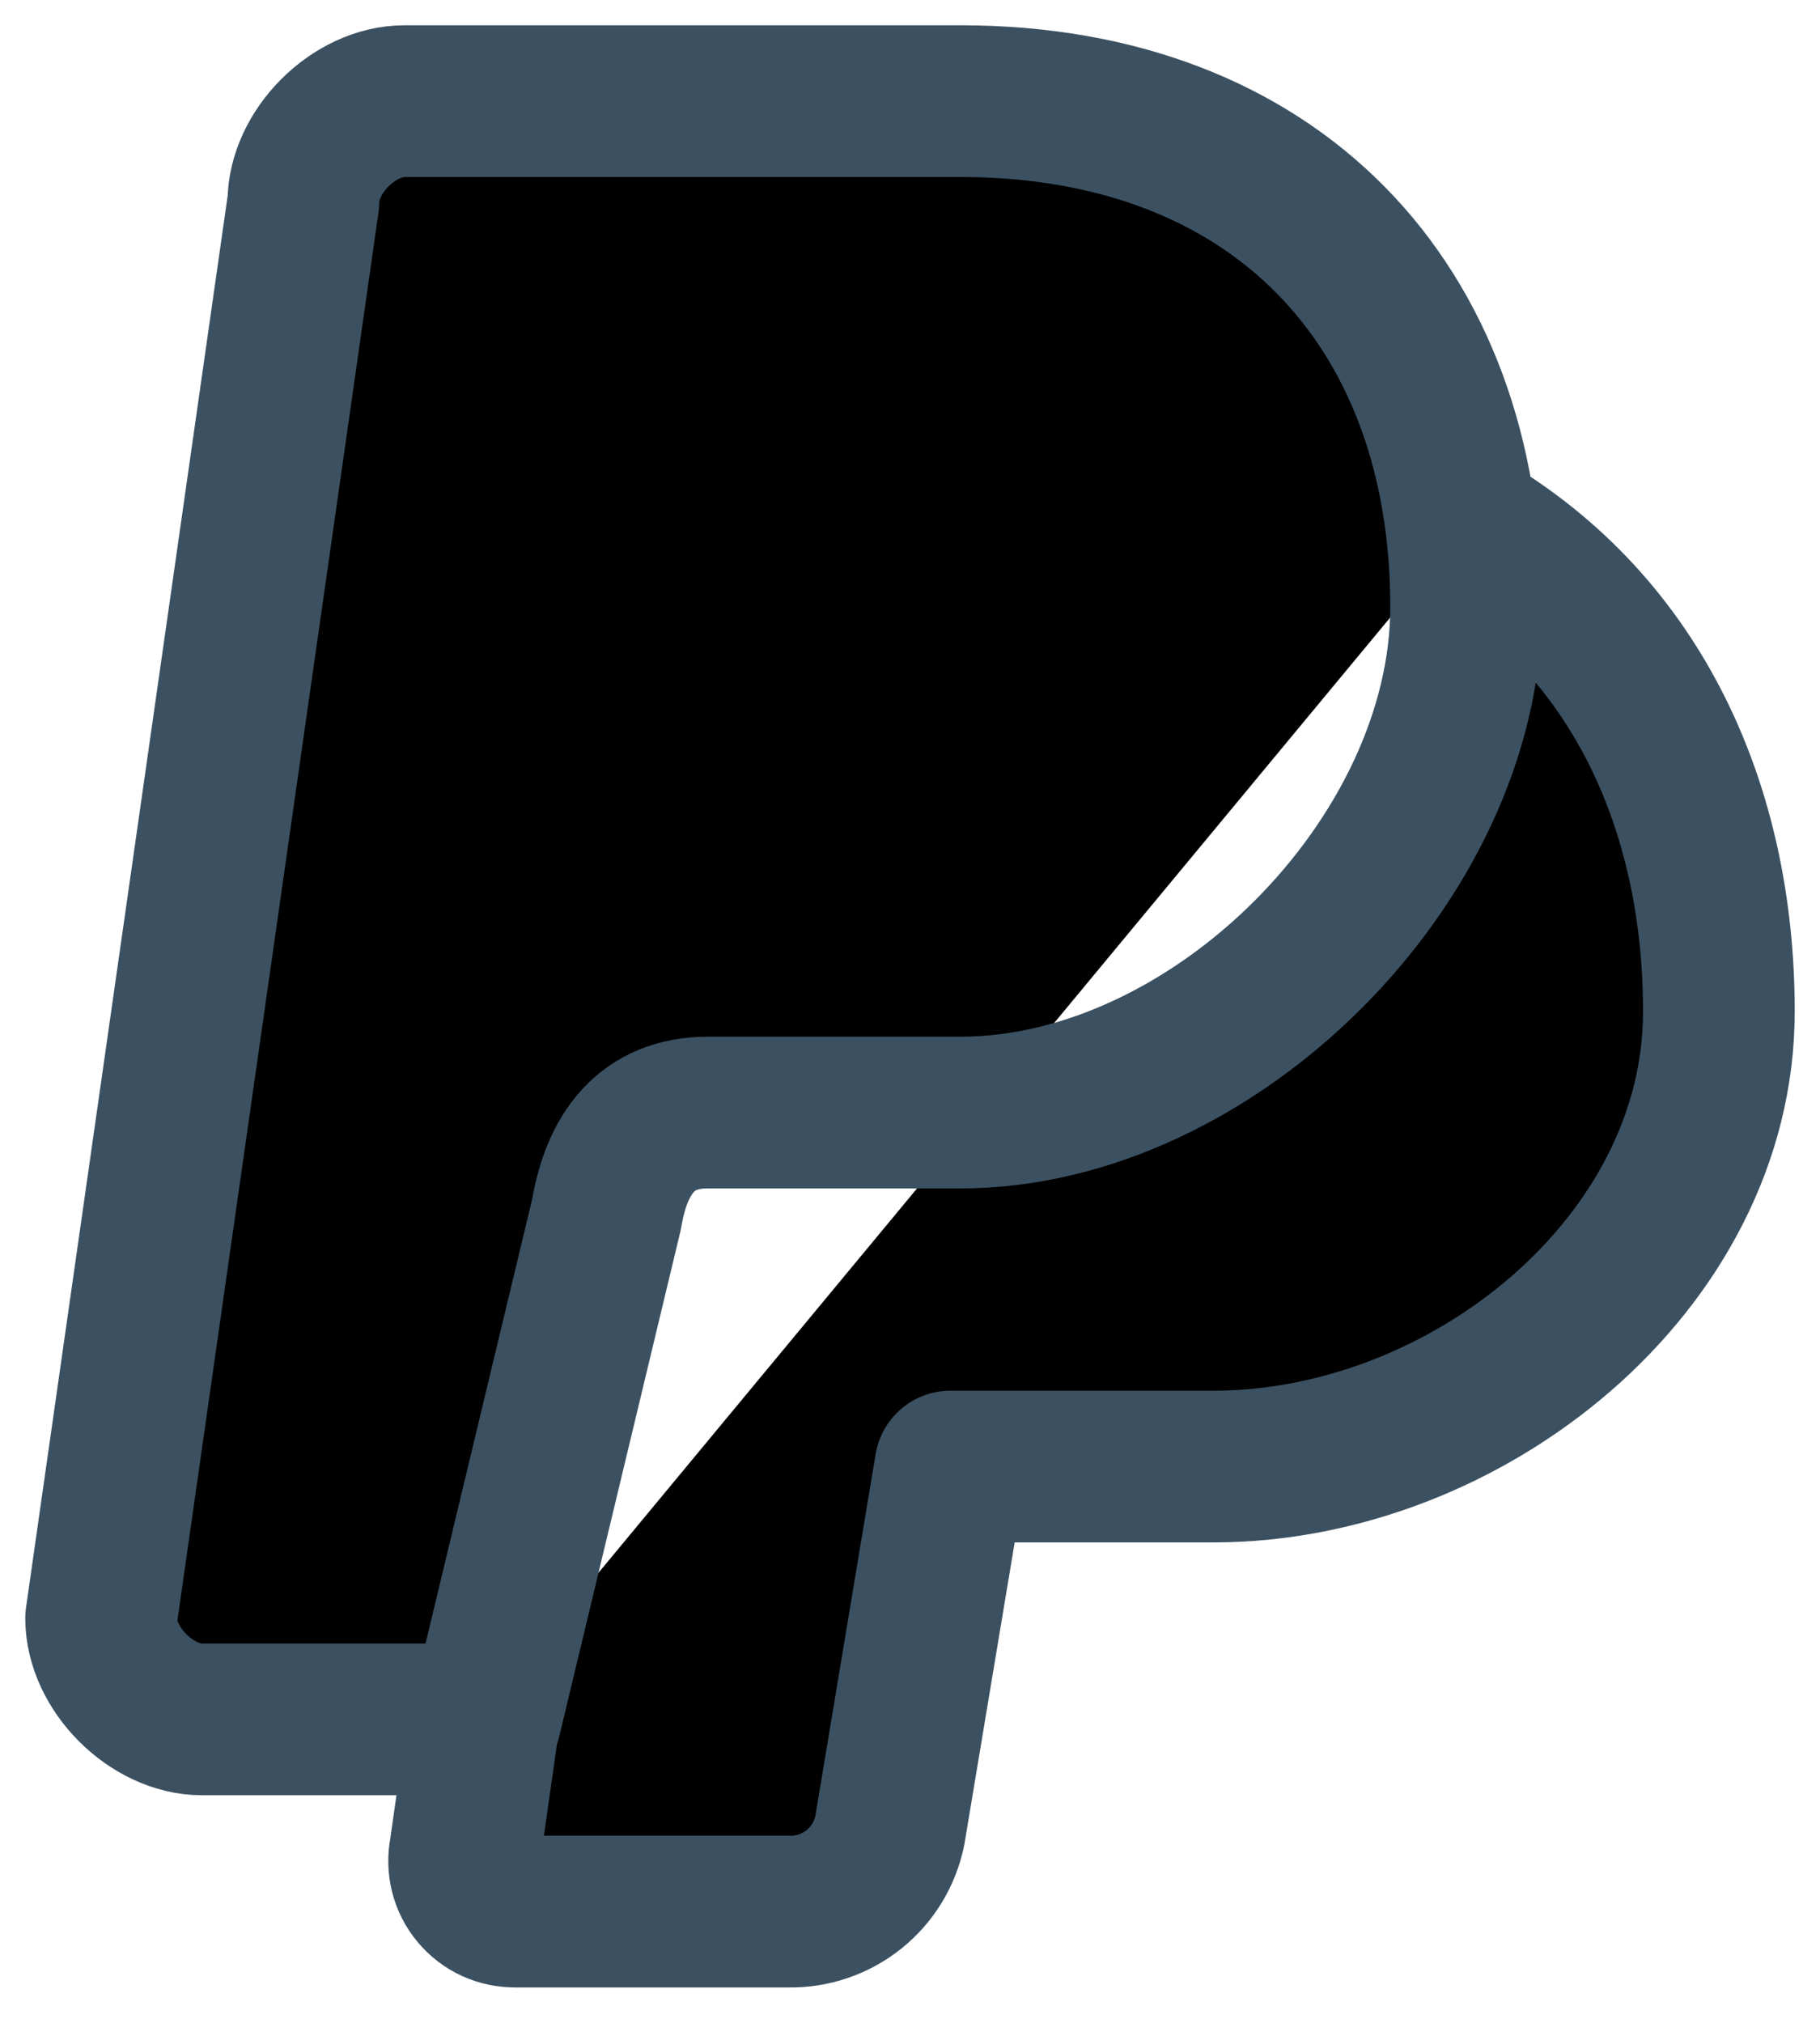 <svg viewBox="0 0 18 20"  xmlns="http://www.w3.org/2000/svg">
<path d="M14.5 5.2C16.2 6.2 17 8 17 10C17 12.5 14.5 14.5 12 14.5H9.4L8.8 18.1C8.753 18.329 8.628 18.535 8.445 18.681C8.262 18.827 8.034 18.905 7.8 18.9H5.1C5.025 18.901 4.951 18.886 4.882 18.855C4.814 18.824 4.754 18.778 4.706 18.72C4.658 18.663 4.623 18.595 4.605 18.522C4.587 18.449 4.585 18.373 4.6 18.3L4.8 16.9M7 11H9.5C12 11 14.5 8.5 14.5 6C14.5 3 12.6 1 9.5 1H4C3.5 1 3 1.5 3 2L1 16C1 16.5 1.5 17 2 17H4.8L6 12C6.1 11.4 6.4 11 7 11Z" stroke="#3B5162" stroke-width="1.5" stroke-linecap="round" stroke-linejoin="round"/>
</svg>
